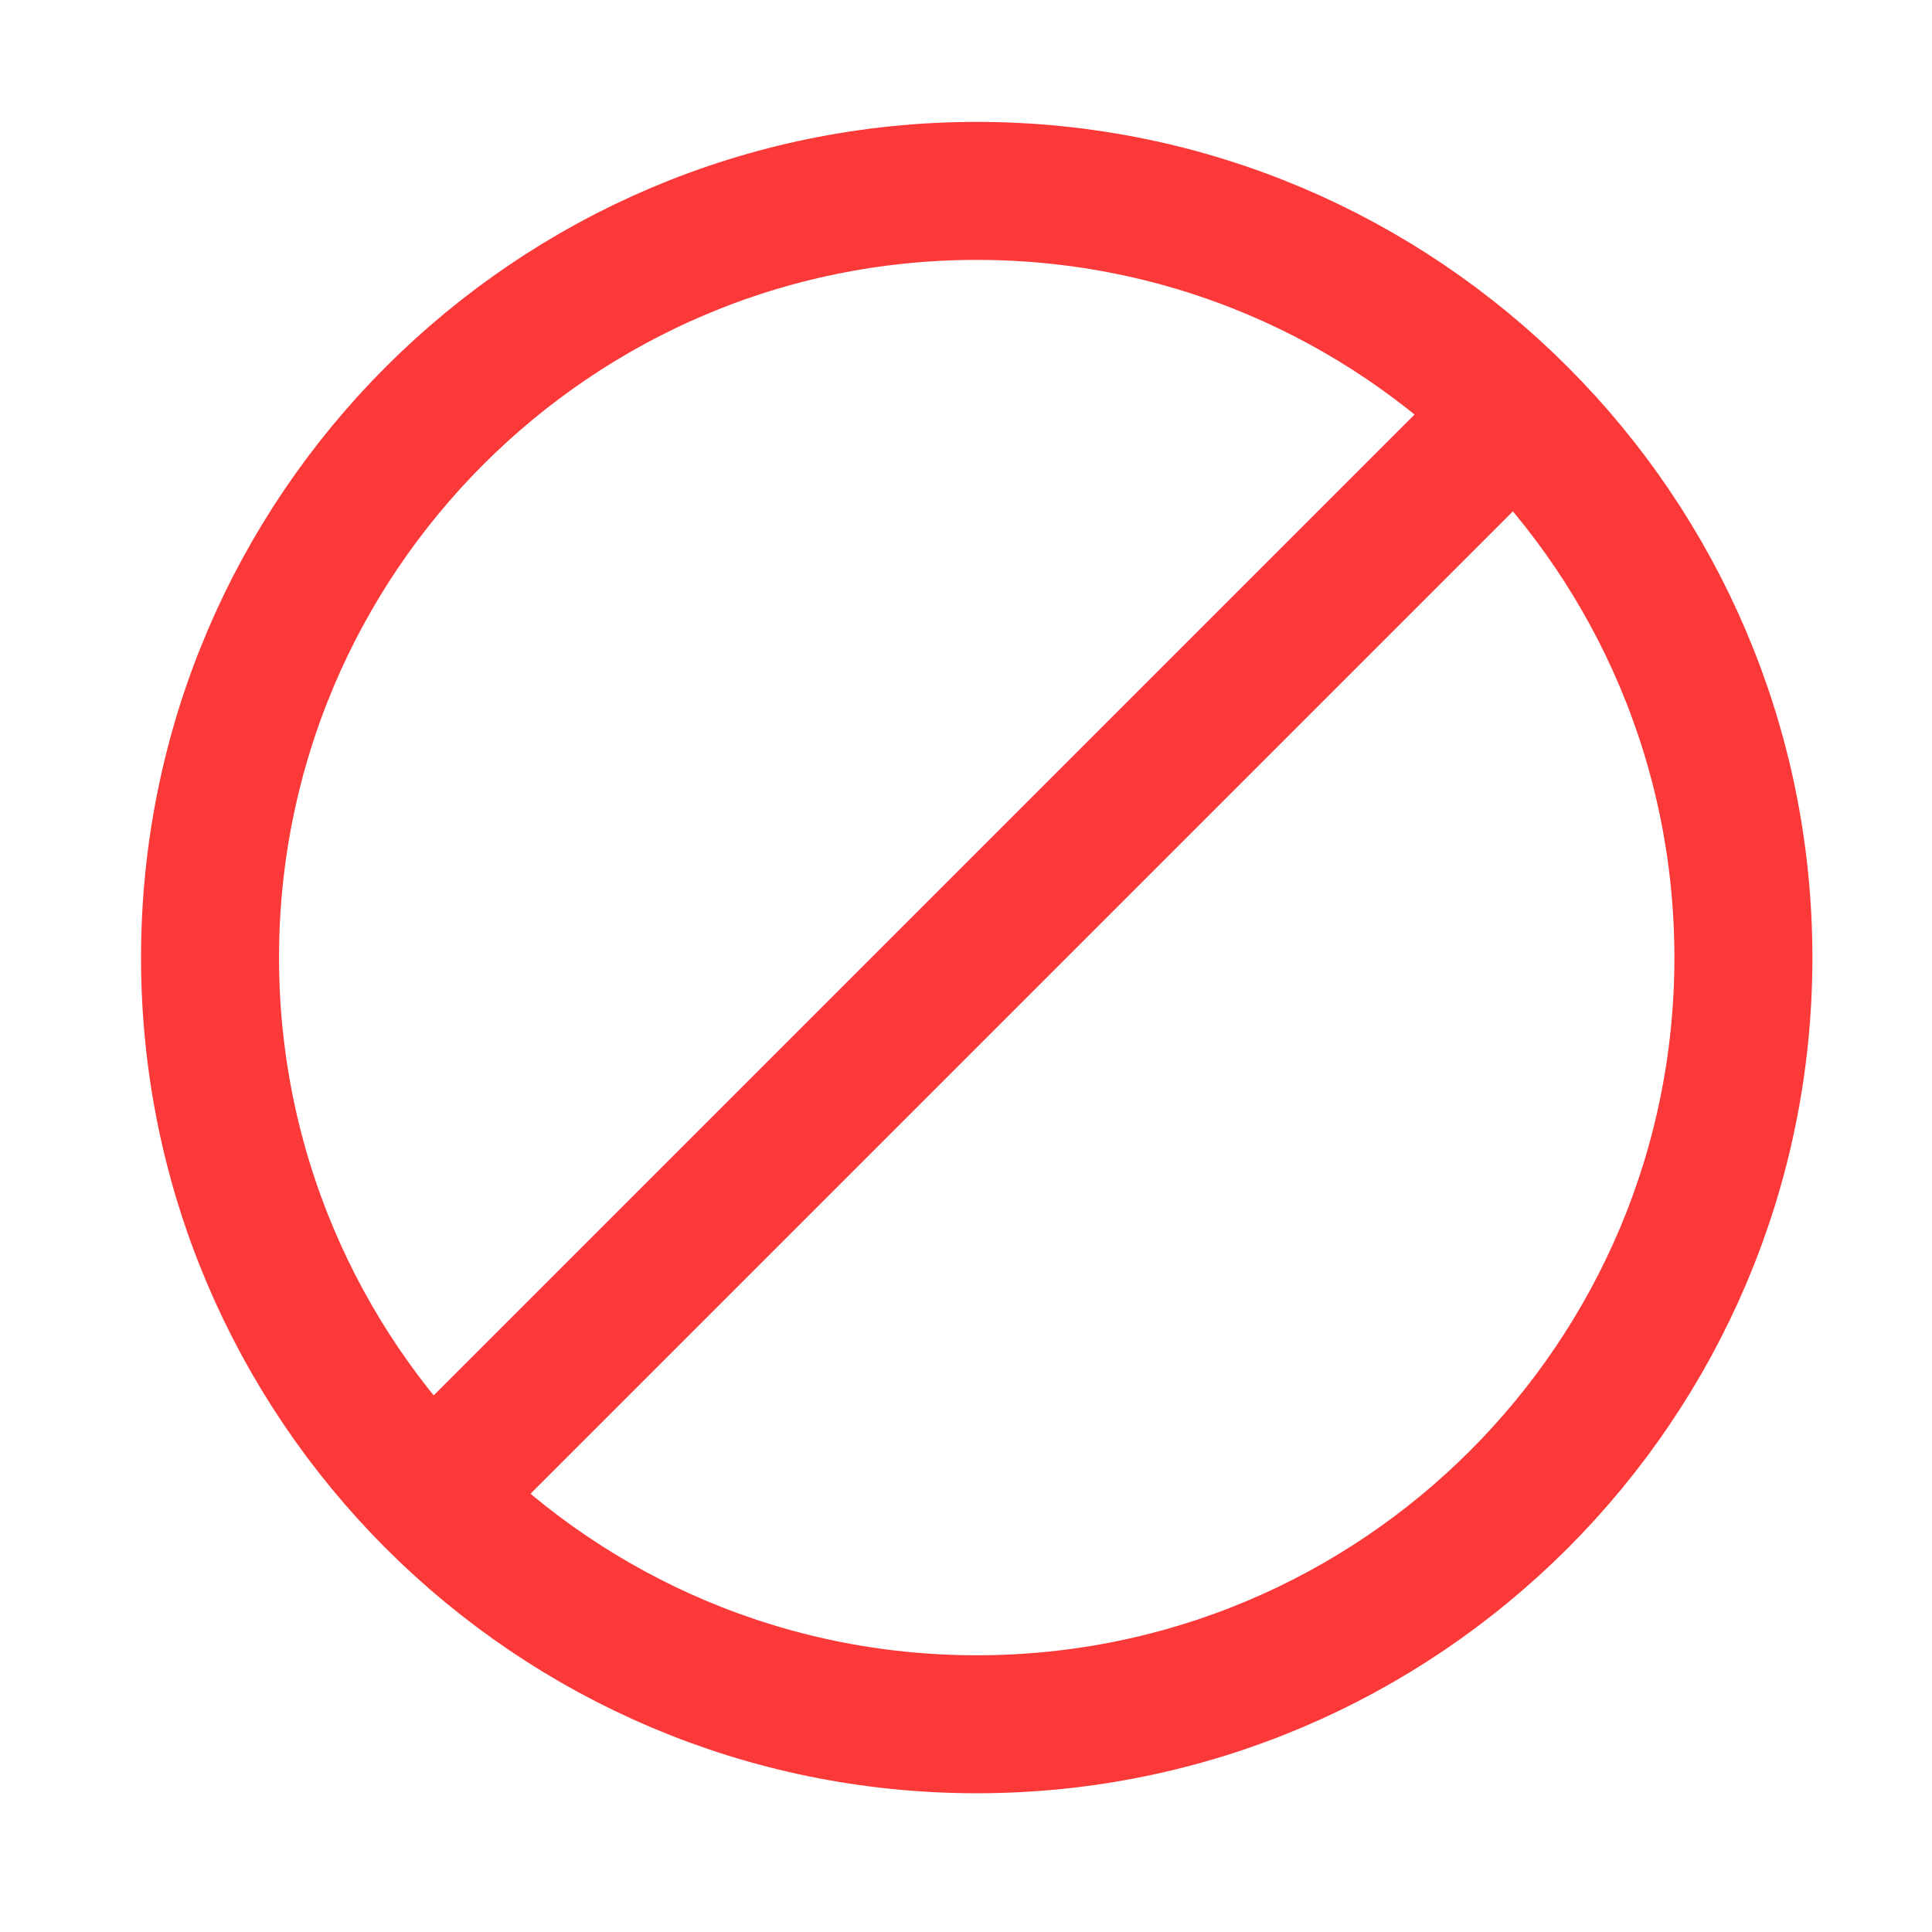 <svg width="21" height="21" viewBox="0 0 21 21" fill="none" xmlns="http://www.w3.org/2000/svg">
<path d="M10.617 18.742C15.216 18.742 18.95 15.008 18.95 10.409C18.95 5.809 15.216 2.075 10.617 2.075C6.017 2.075 2.283 5.809 2.283 10.409C2.283 15.008 6.017 18.742 10.617 18.742Z" stroke="#FC3939" stroke-width="1.5" stroke-miterlimit="10" stroke-linecap="round" stroke-linejoin="round"/>
<path d="M16.367 4.575L4.7 16.242" stroke="#FC3939" stroke-width="1.5" stroke-miterlimit="10" stroke-linecap="round" stroke-linejoin="round"/>
</svg>
